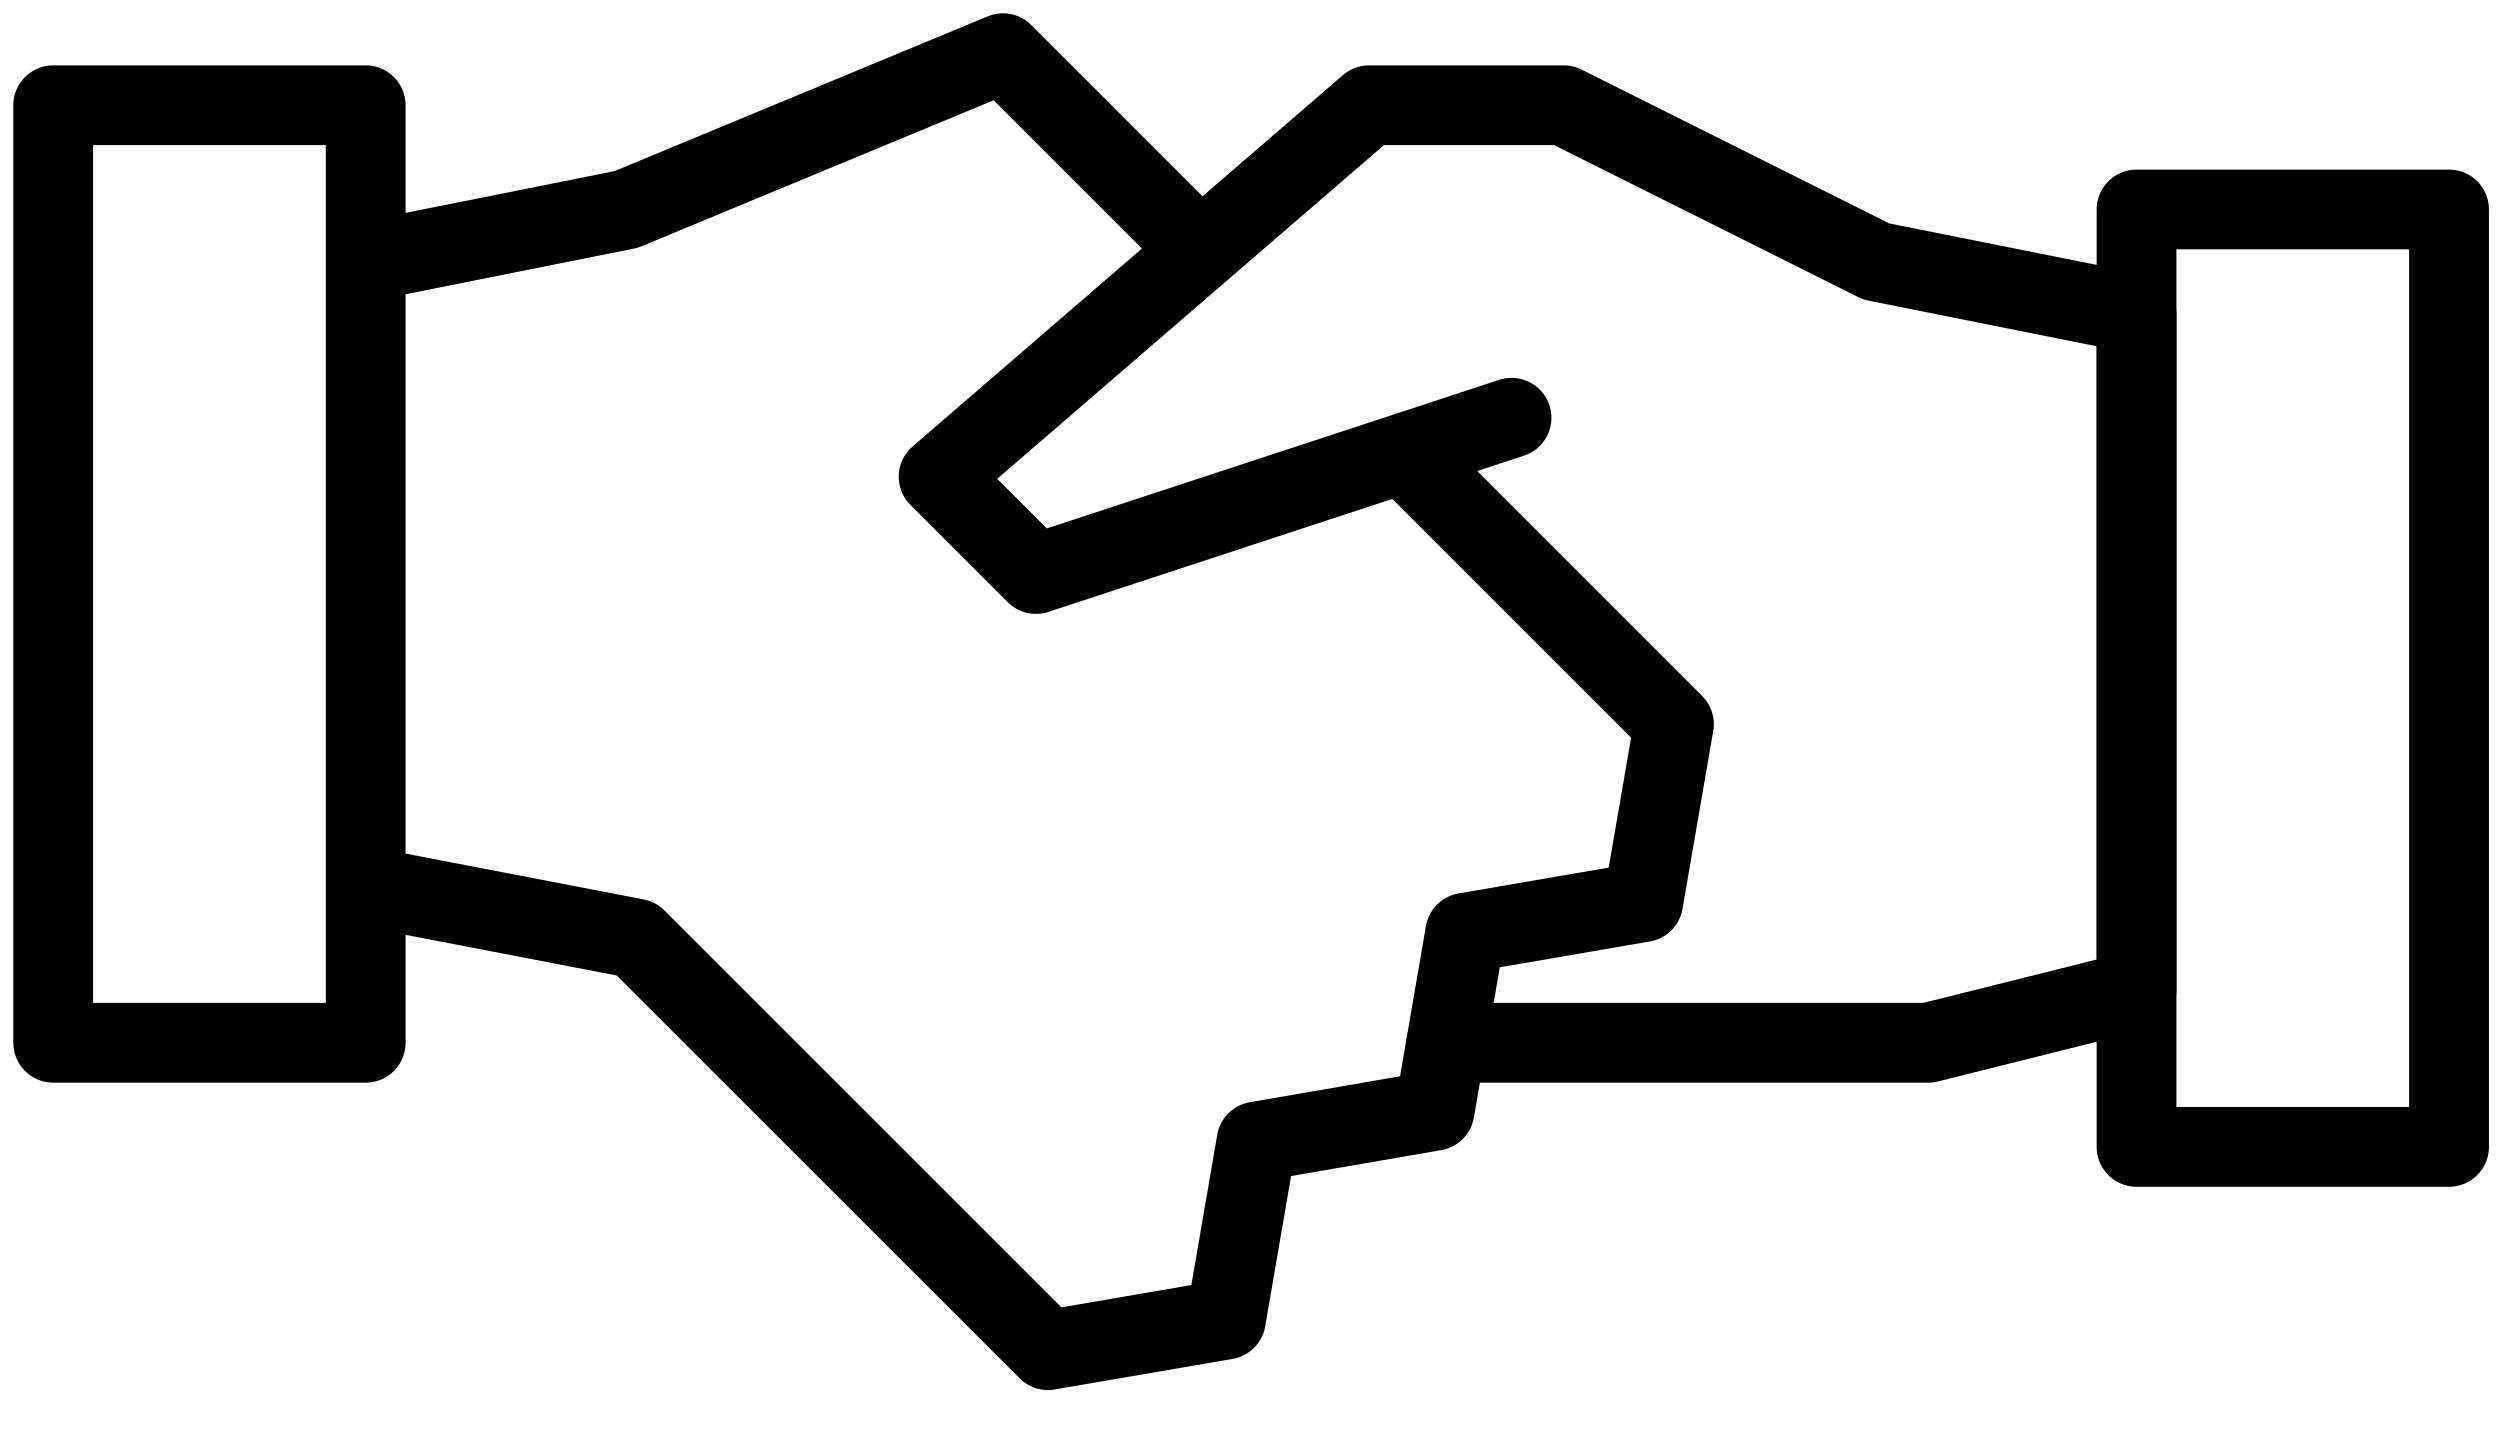 <svg width="47" height="27" viewBox="0 0 47 27" fill="none" xmlns="http://www.w3.org/2000/svg">
<path d="M28.417 7.854L19.476 10.791L17.646 8.962L25.738 1.979H29.396L35.272 4.916L40.167 5.895V18.624L36.251 19.604H27.191" stroke="black" stroke-width="1.5" stroke-miterlimit="10" stroke-linecap="round" stroke-linejoin="round"/>
<path d="M6.875 16.667L11.961 17.646L19.7 25.383L23.047 24.808L23.623 21.461L26.97 20.883L27.547 17.536L30.892 16.96L31.47 13.614L26.38 8.524M22.569 4.713L18.856 1L11.771 3.938L6.875 4.917M6.875 1.979H1V19.604H6.875V1.979ZM46.042 3.938H40.167V21.562H46.042V3.938Z" stroke="black" stroke-width="1.5" stroke-miterlimit="10" stroke-linejoin="round"/>
</svg>
